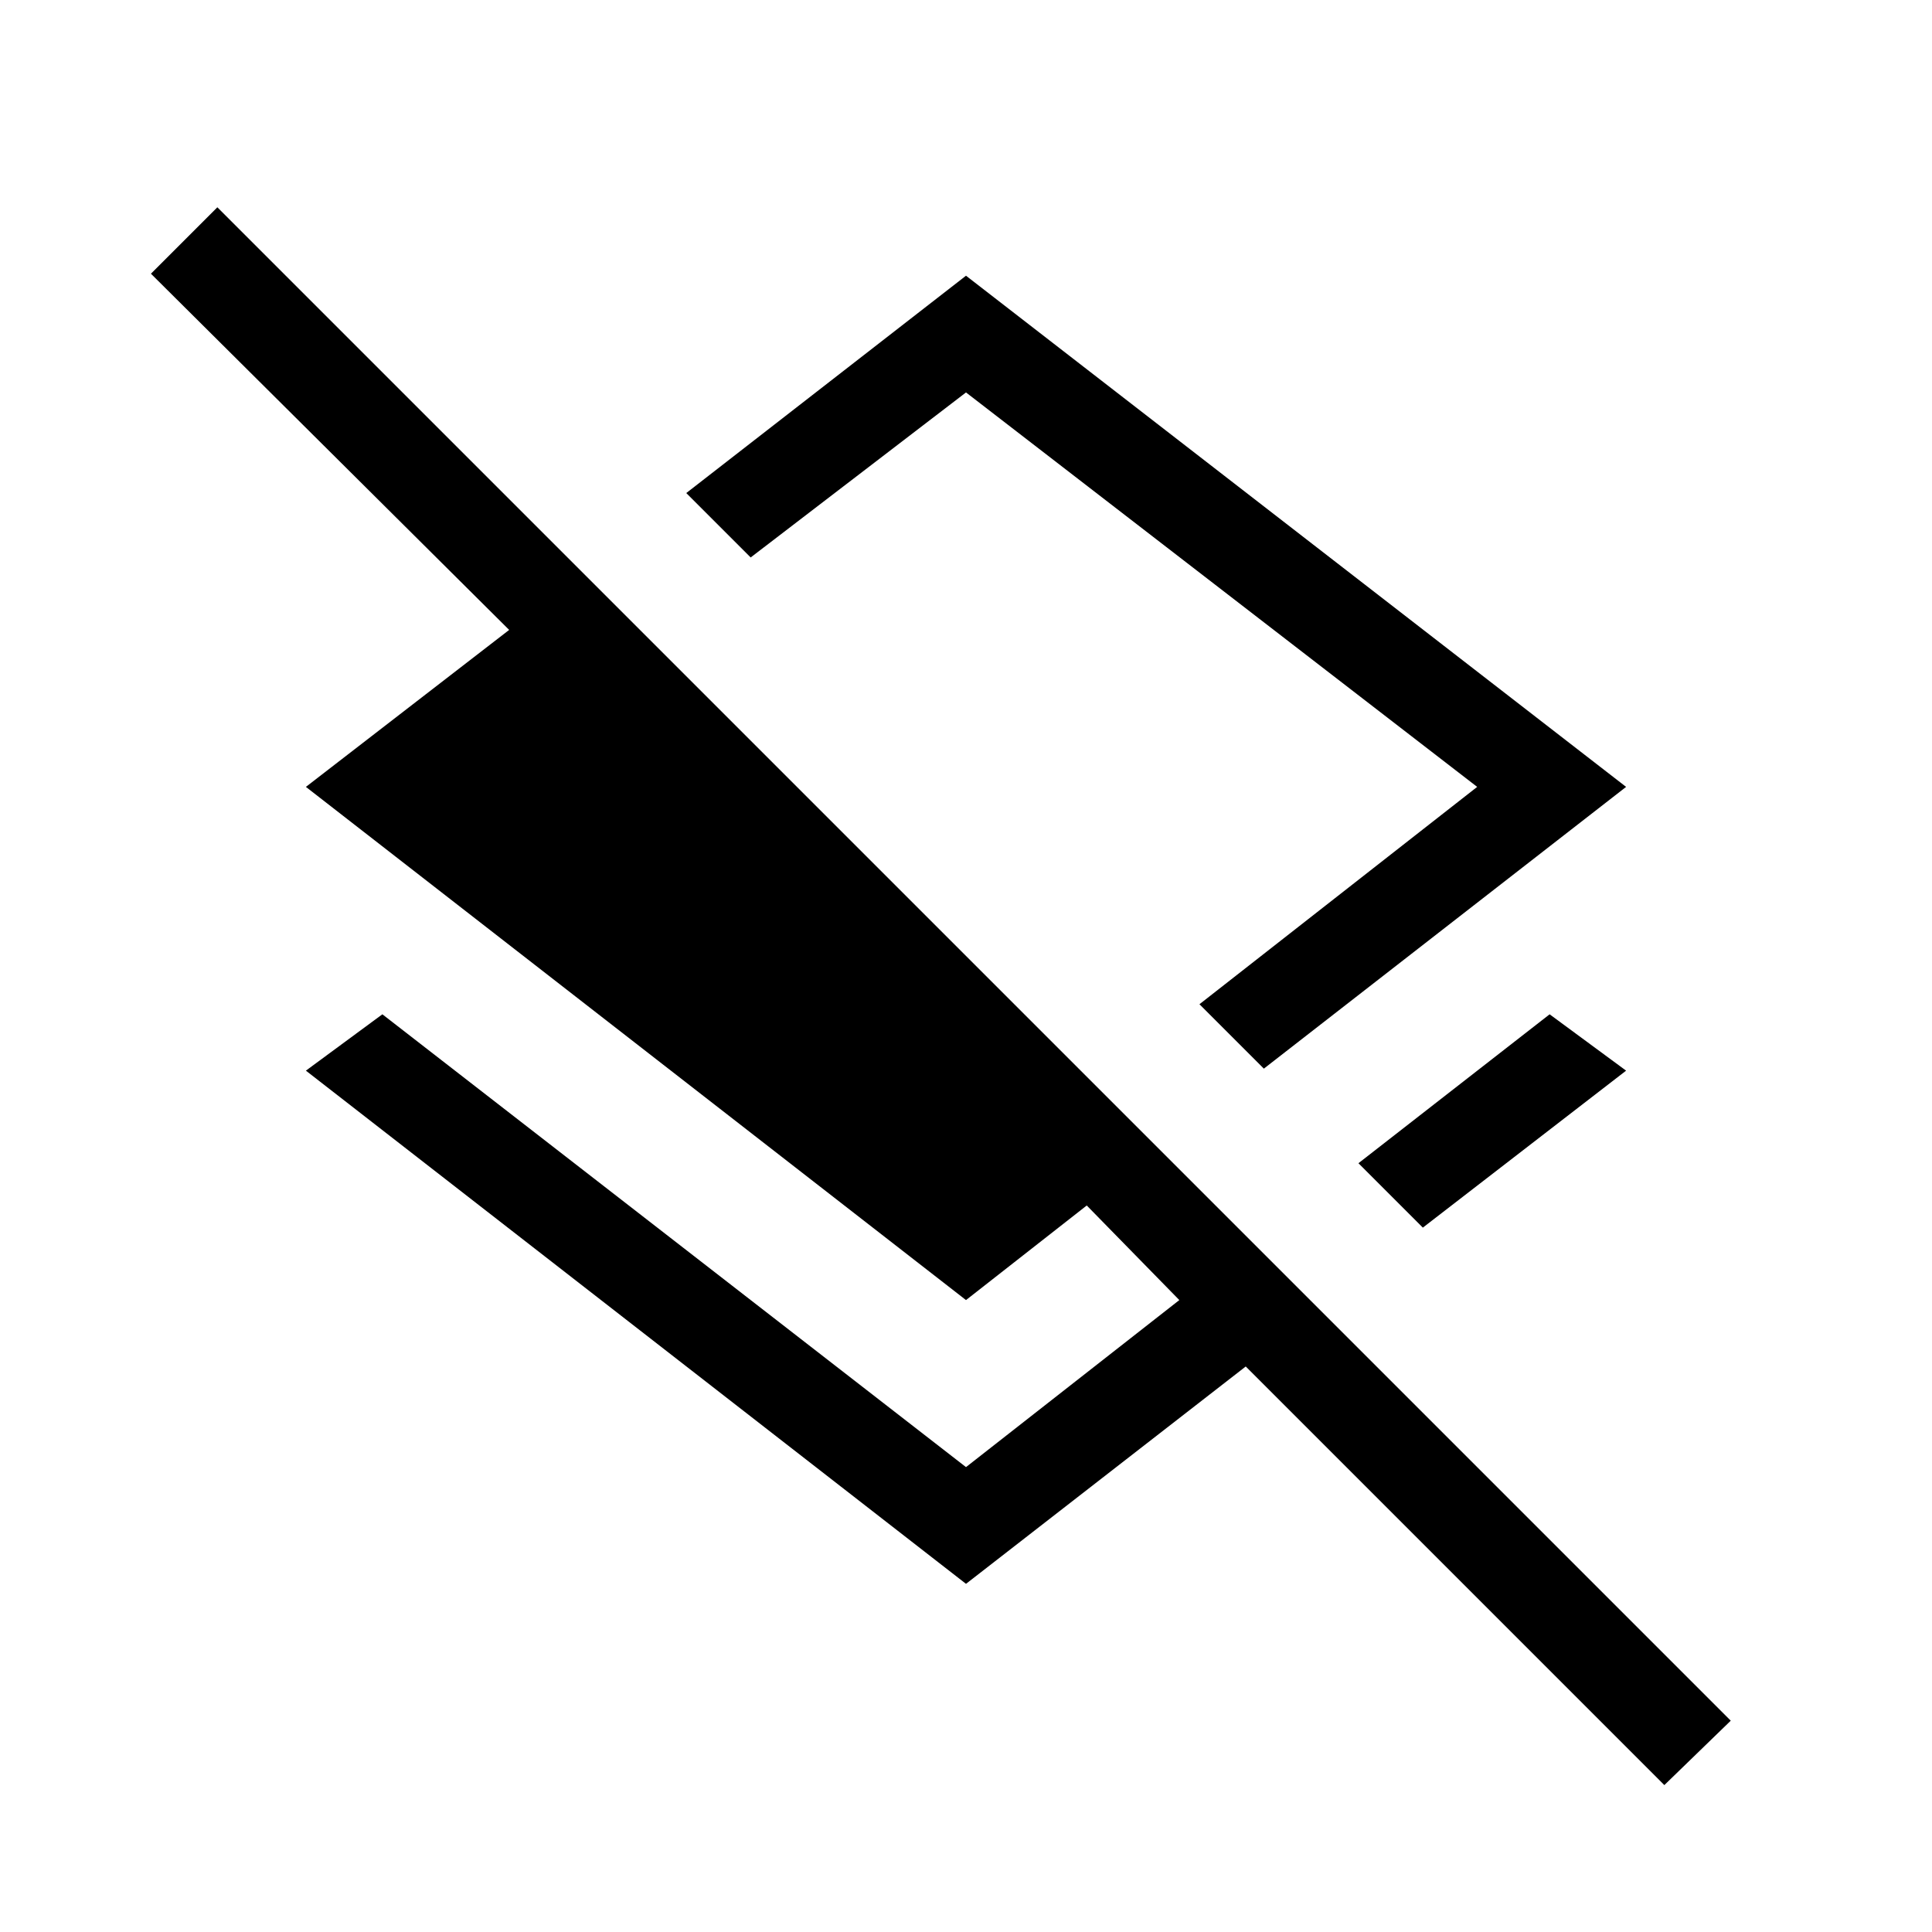 <svg xmlns="http://www.w3.org/2000/svg" width="48" height="48" viewBox="0 0 48 48"><path d="m31.4 26.55-1.6-1.6 6.9-5.4L24 9.75l-5.35 4.1-1.6-1.6L24 6.85l16.4 12.7Zm3.95 3.95-1.6-1.6 4.75-3.7 1.9 1.4Zm6 13.85-10.4-10.4-6.95 5.4L7.6 26.6l1.9-1.4L24 36.45l5.3-4.15-2.3-2.35-3 2.35L7.6 19.55l5.05-3.9-8.9-8.85L5.4 5.15 43 42.75ZM24.25 19.4Z"/></svg>